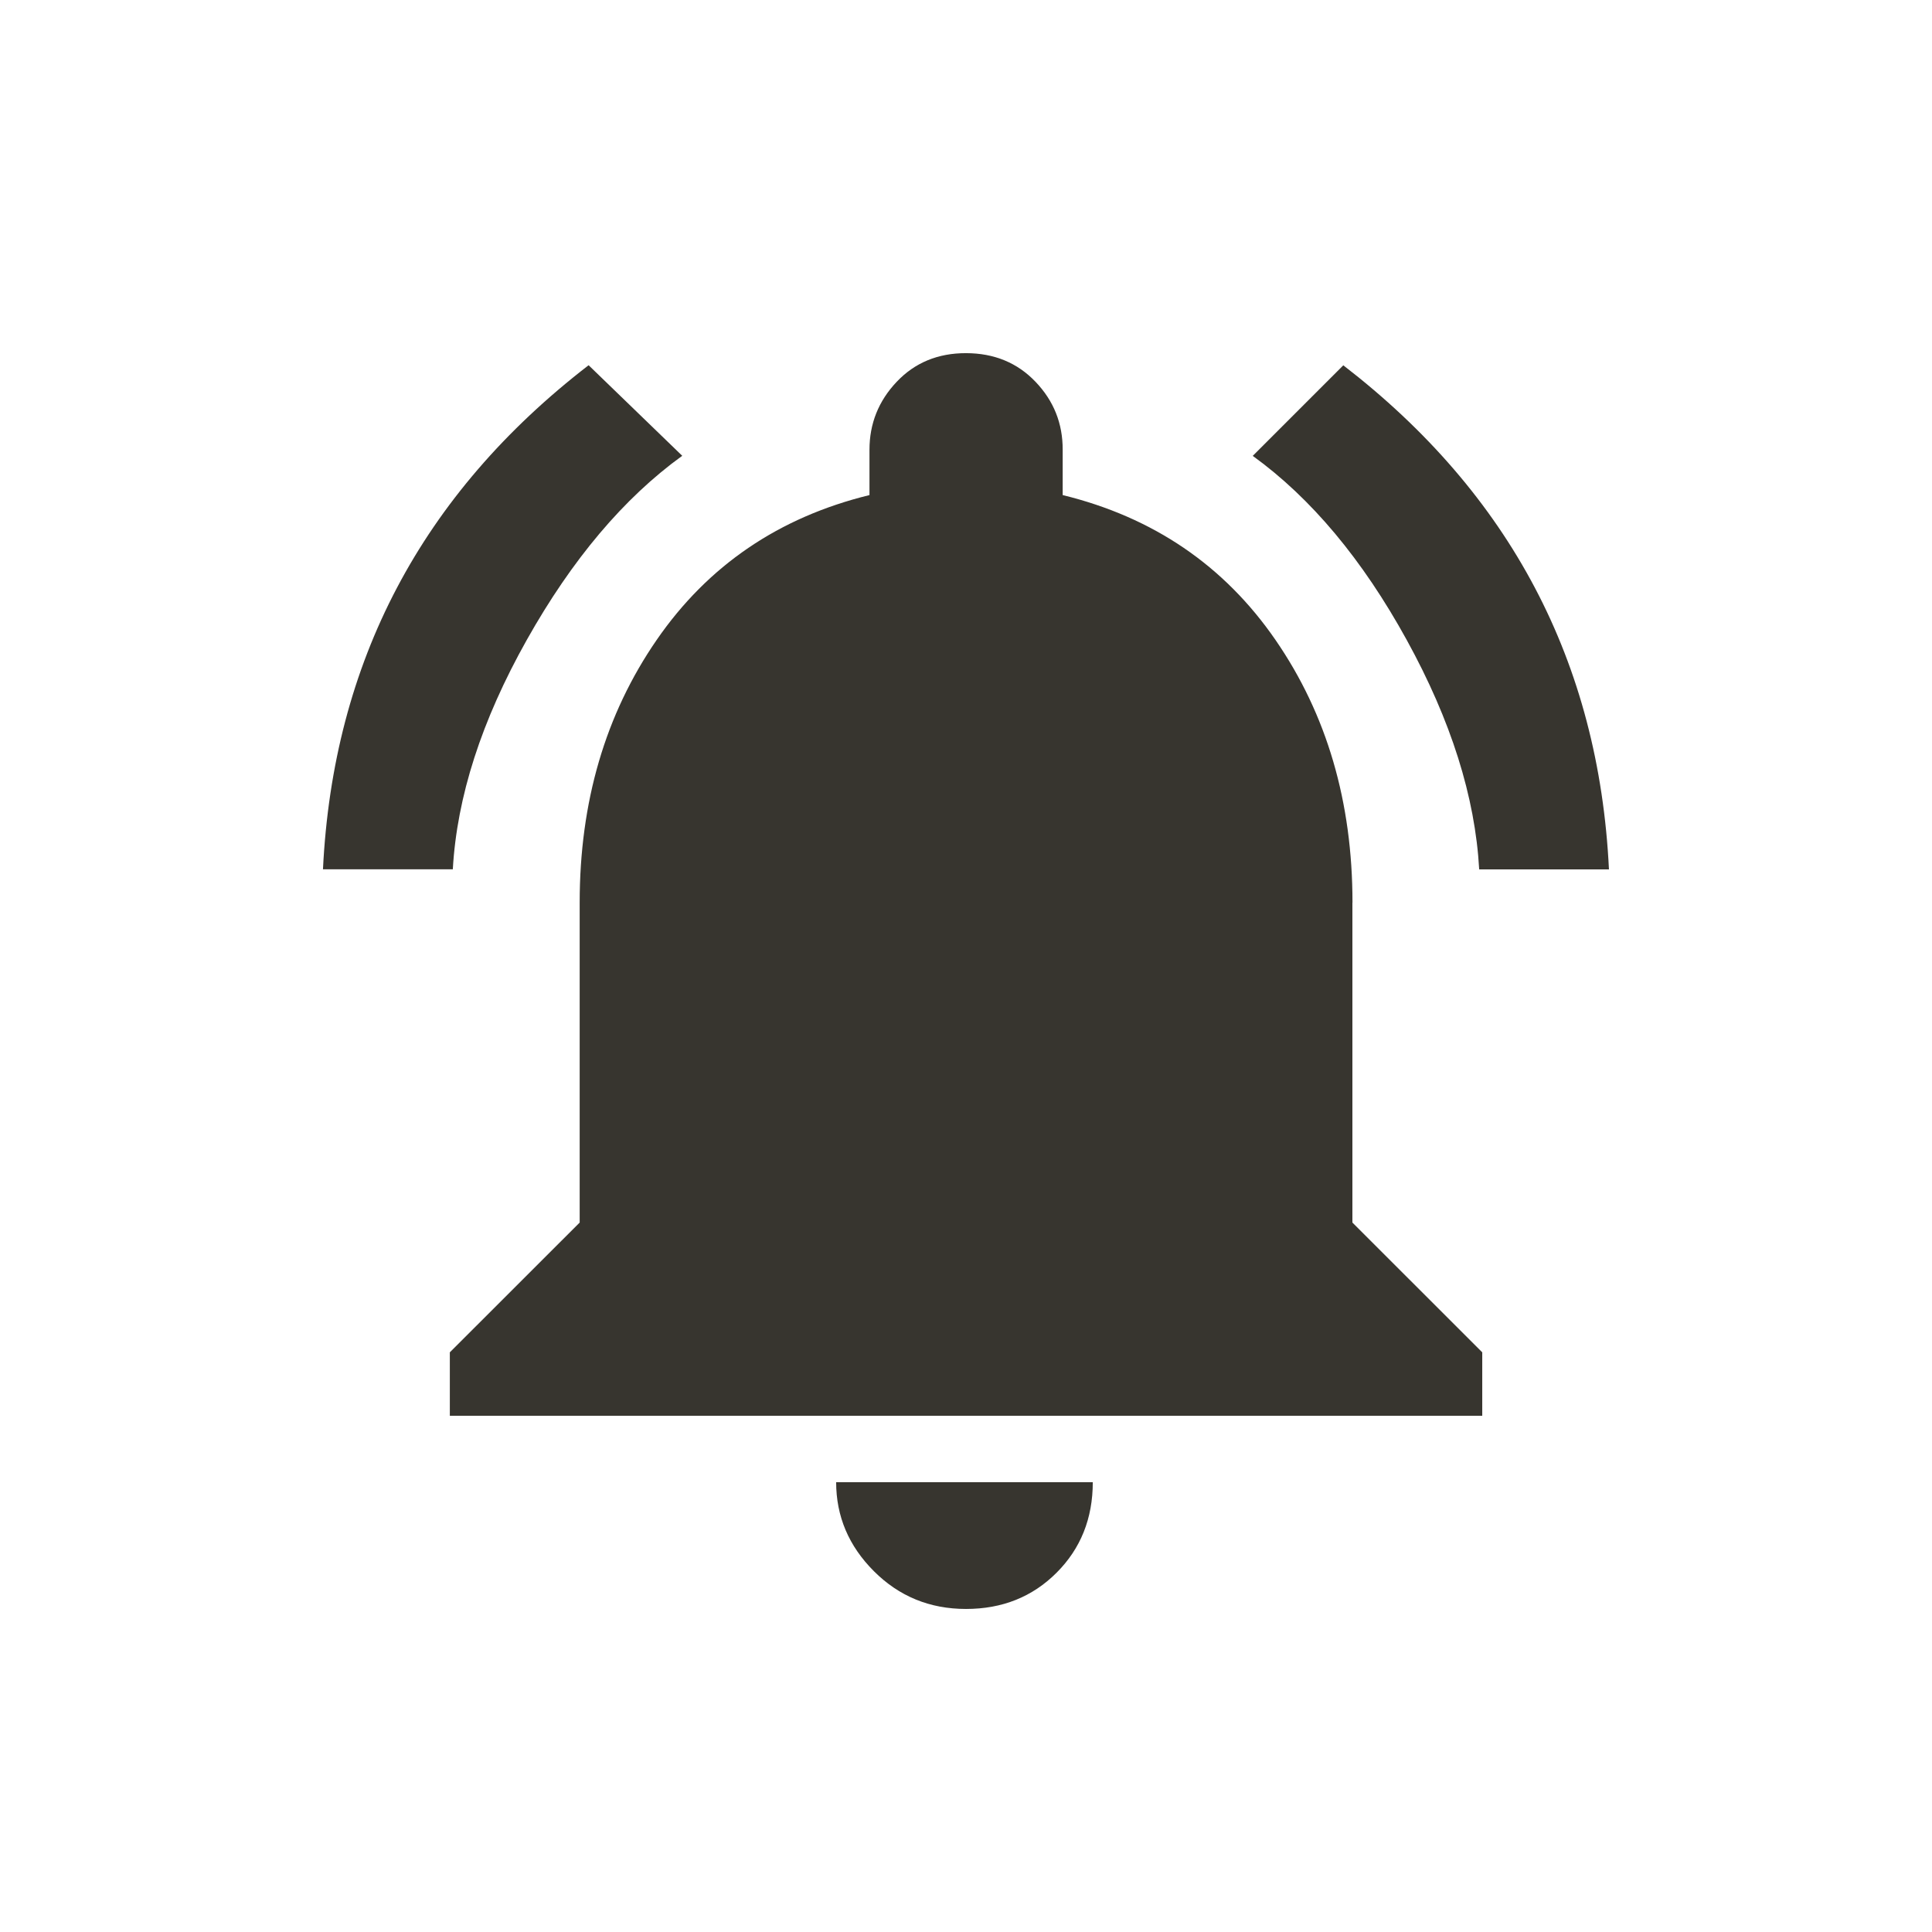 <!-- Generated by IcoMoon.io -->
<svg version="1.1" xmlns="http://www.w3.org/2000/svg" width="24" height="24" viewBox="0 0 24 24">
<title>notifications_on</title>
<path fill="#37352f" d="M12 19.987q-0.675 0-1.144-0.469t-0.469-1.106h3.188q0 0.675-0.45 1.125t-1.125 0.45zM16.8 11.212v3.975l1.613 1.612v0.788h-12.825v-0.788l1.613-1.612v-3.975q0-1.875 0.956-3.262t2.644-1.8v-0.563q0-0.487 0.338-0.844t0.862-0.356 0.863 0.356 0.337 0.844v0.563q1.688 0.413 2.644 1.8t0.956 3.262zM18.375 10.8q-0.075-1.35-0.9-2.85t-1.913-2.287l1.125-1.125q3.112 2.4 3.3 6.262h-1.612zM8.475 5.662q-1.088 0.787-1.931 2.287t-0.919 2.85h-1.613q0.188-3.863 3.3-6.262z"></path>
</svg>
